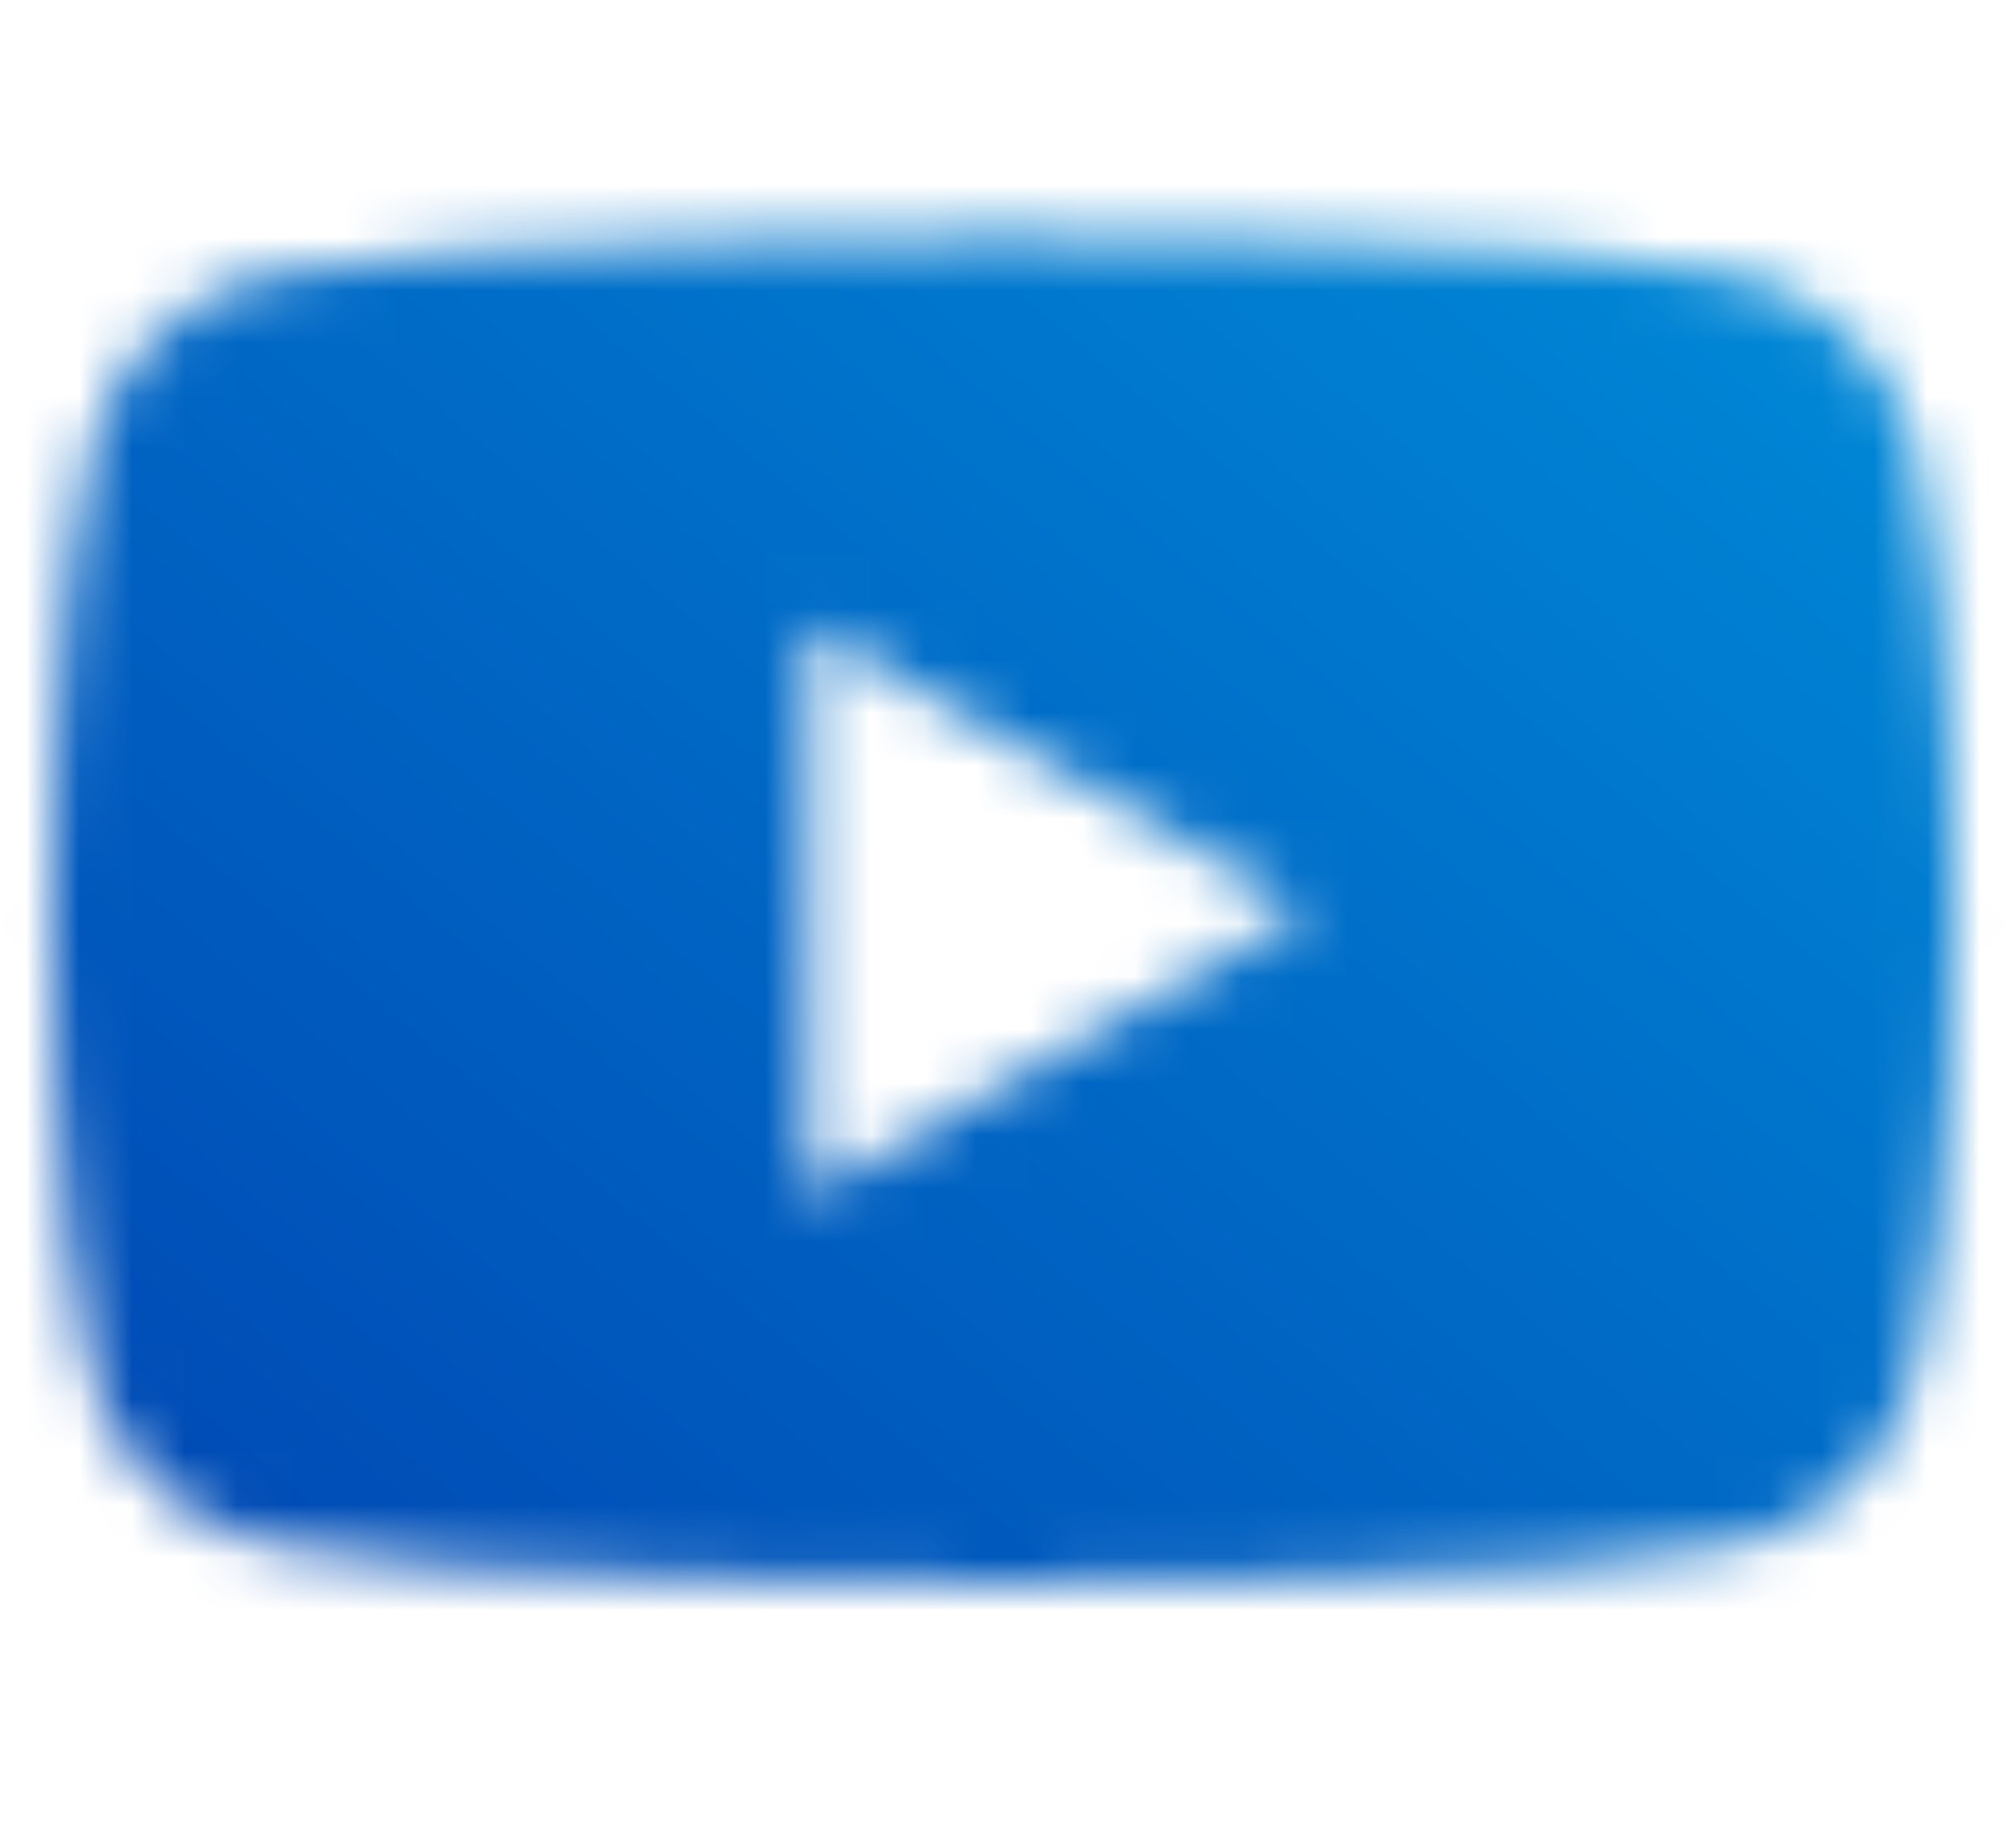 <svg width="38" height="35" viewBox="0 0 38 35" fill="none" xmlns="http://www.w3.org/2000/svg">
<mask id="mask0_7_348" style="mask-type:alpha" maskUnits="userSpaceOnUse" x="0" y="0" width="38" height="35">
<path d="M36.262 8.475C35.848 6.904 34.627 5.667 33.077 5.248C30.267 4.485 19 4.485 19 4.485C19 4.485 7.733 4.485 4.923 5.248C3.373 5.667 2.152 6.904 1.738 8.475C0.985 11.321 0.985 17.261 0.985 17.261C0.985 17.261 0.985 23.2 1.738 26.047C2.152 27.617 3.373 28.802 4.923 29.222C7.733 29.985 19 29.985 19 29.985C19 29.985 30.267 29.985 33.077 29.222C34.627 28.802 35.848 27.617 36.262 26.047C37.015 23.2 37.015 17.261 37.015 17.261C37.015 17.261 37.015 11.321 36.262 8.475ZM15.315 22.653V11.868L24.732 17.261L15.315 22.653Z" fill="black"/>
</mask>
<g mask="url(#mask0_7_348)">
<rect y="-2.765" width="39" height="39" fill="url(#paint0_linear_7_348)"/>
</g>
<defs>
<linearGradient id="paint0_linear_7_348" x1="-4" y1="45.735" x2="41.5" y2="-8.765" gradientUnits="userSpaceOnUse">
<stop stop-color="#002EA6"/>
<stop offset="1" stop-color="#00A0E3"/>
</linearGradient>
</defs>
</svg>
